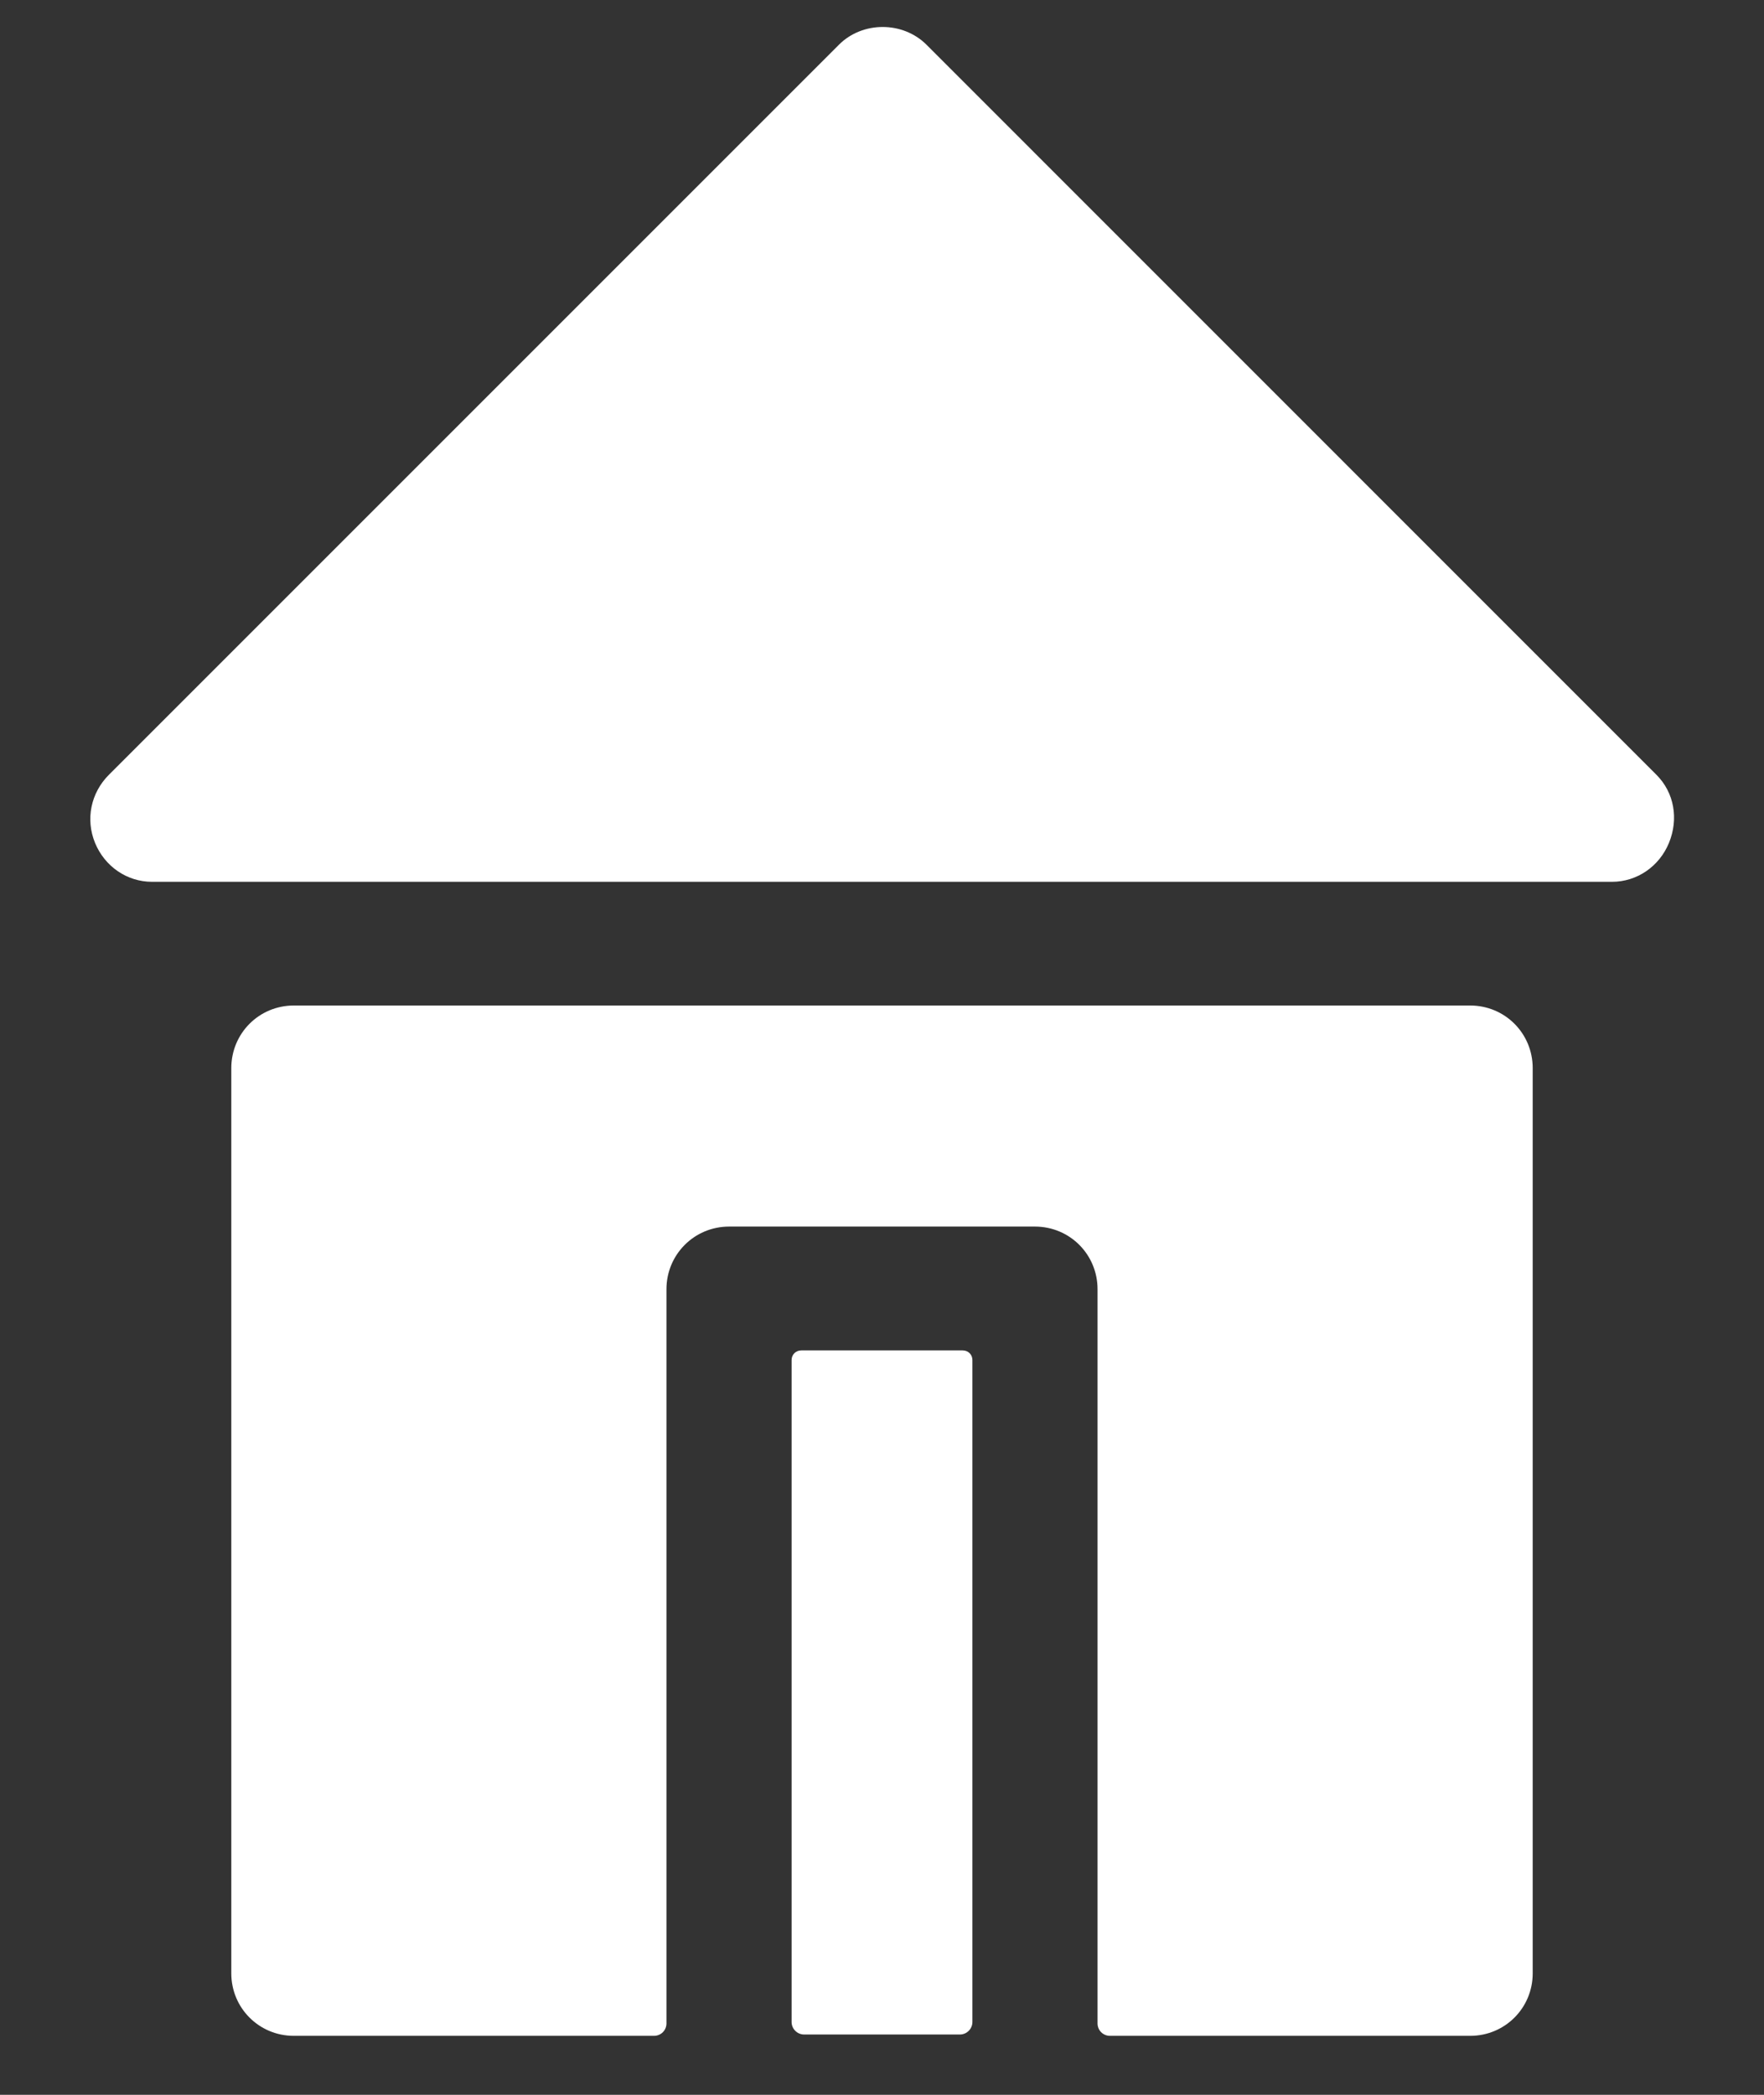 <svg width="16" height="19" viewBox="0 0 16 19" fill="none" xmlns="http://www.w3.org/2000/svg">
<rect x="0" y="0" width="16" height="19" fill="#333333" stroke="none"/>
<path d="M15.024 7.027L8.404 0.406C8.189 0.191 7.823 0.191 7.609 0.406L0.988 7.027C0.824 7.191 0.774 7.43 0.862 7.645C0.95 7.859 1.152 7.998 1.379 7.998H14.621C14.848 7.998 15.05 7.859 15.138 7.645C15.226 7.43 15.188 7.191 15.024 7.027Z" fill="white"/>
<path d="M7.294 18.453H8.706C8.769 18.453 8.82 18.402 8.82 18.339V12.336C8.82 12.286 8.782 12.248 8.731 12.248H7.269C7.218 12.248 7.18 12.286 7.18 12.336V18.339C7.18 18.402 7.231 18.453 7.294 18.453Z" fill="white"/>
<path d="M13.335 9.12H2.665C2.35 9.12 2.098 9.372 2.098 9.688V17.898C2.098 18.213 2.35 18.465 2.665 18.465H5.932C5.995 18.465 6.045 18.415 6.045 18.352V11.693C6.045 11.378 6.298 11.125 6.613 11.125H9.387C9.703 11.125 9.955 11.378 9.955 11.693V18.352C9.955 18.415 10.005 18.465 10.068 18.465H13.335C13.65 18.465 13.902 18.213 13.902 17.898V9.688C13.902 9.372 13.65 9.12 13.335 9.12Z" fill="white"/>
</svg>


